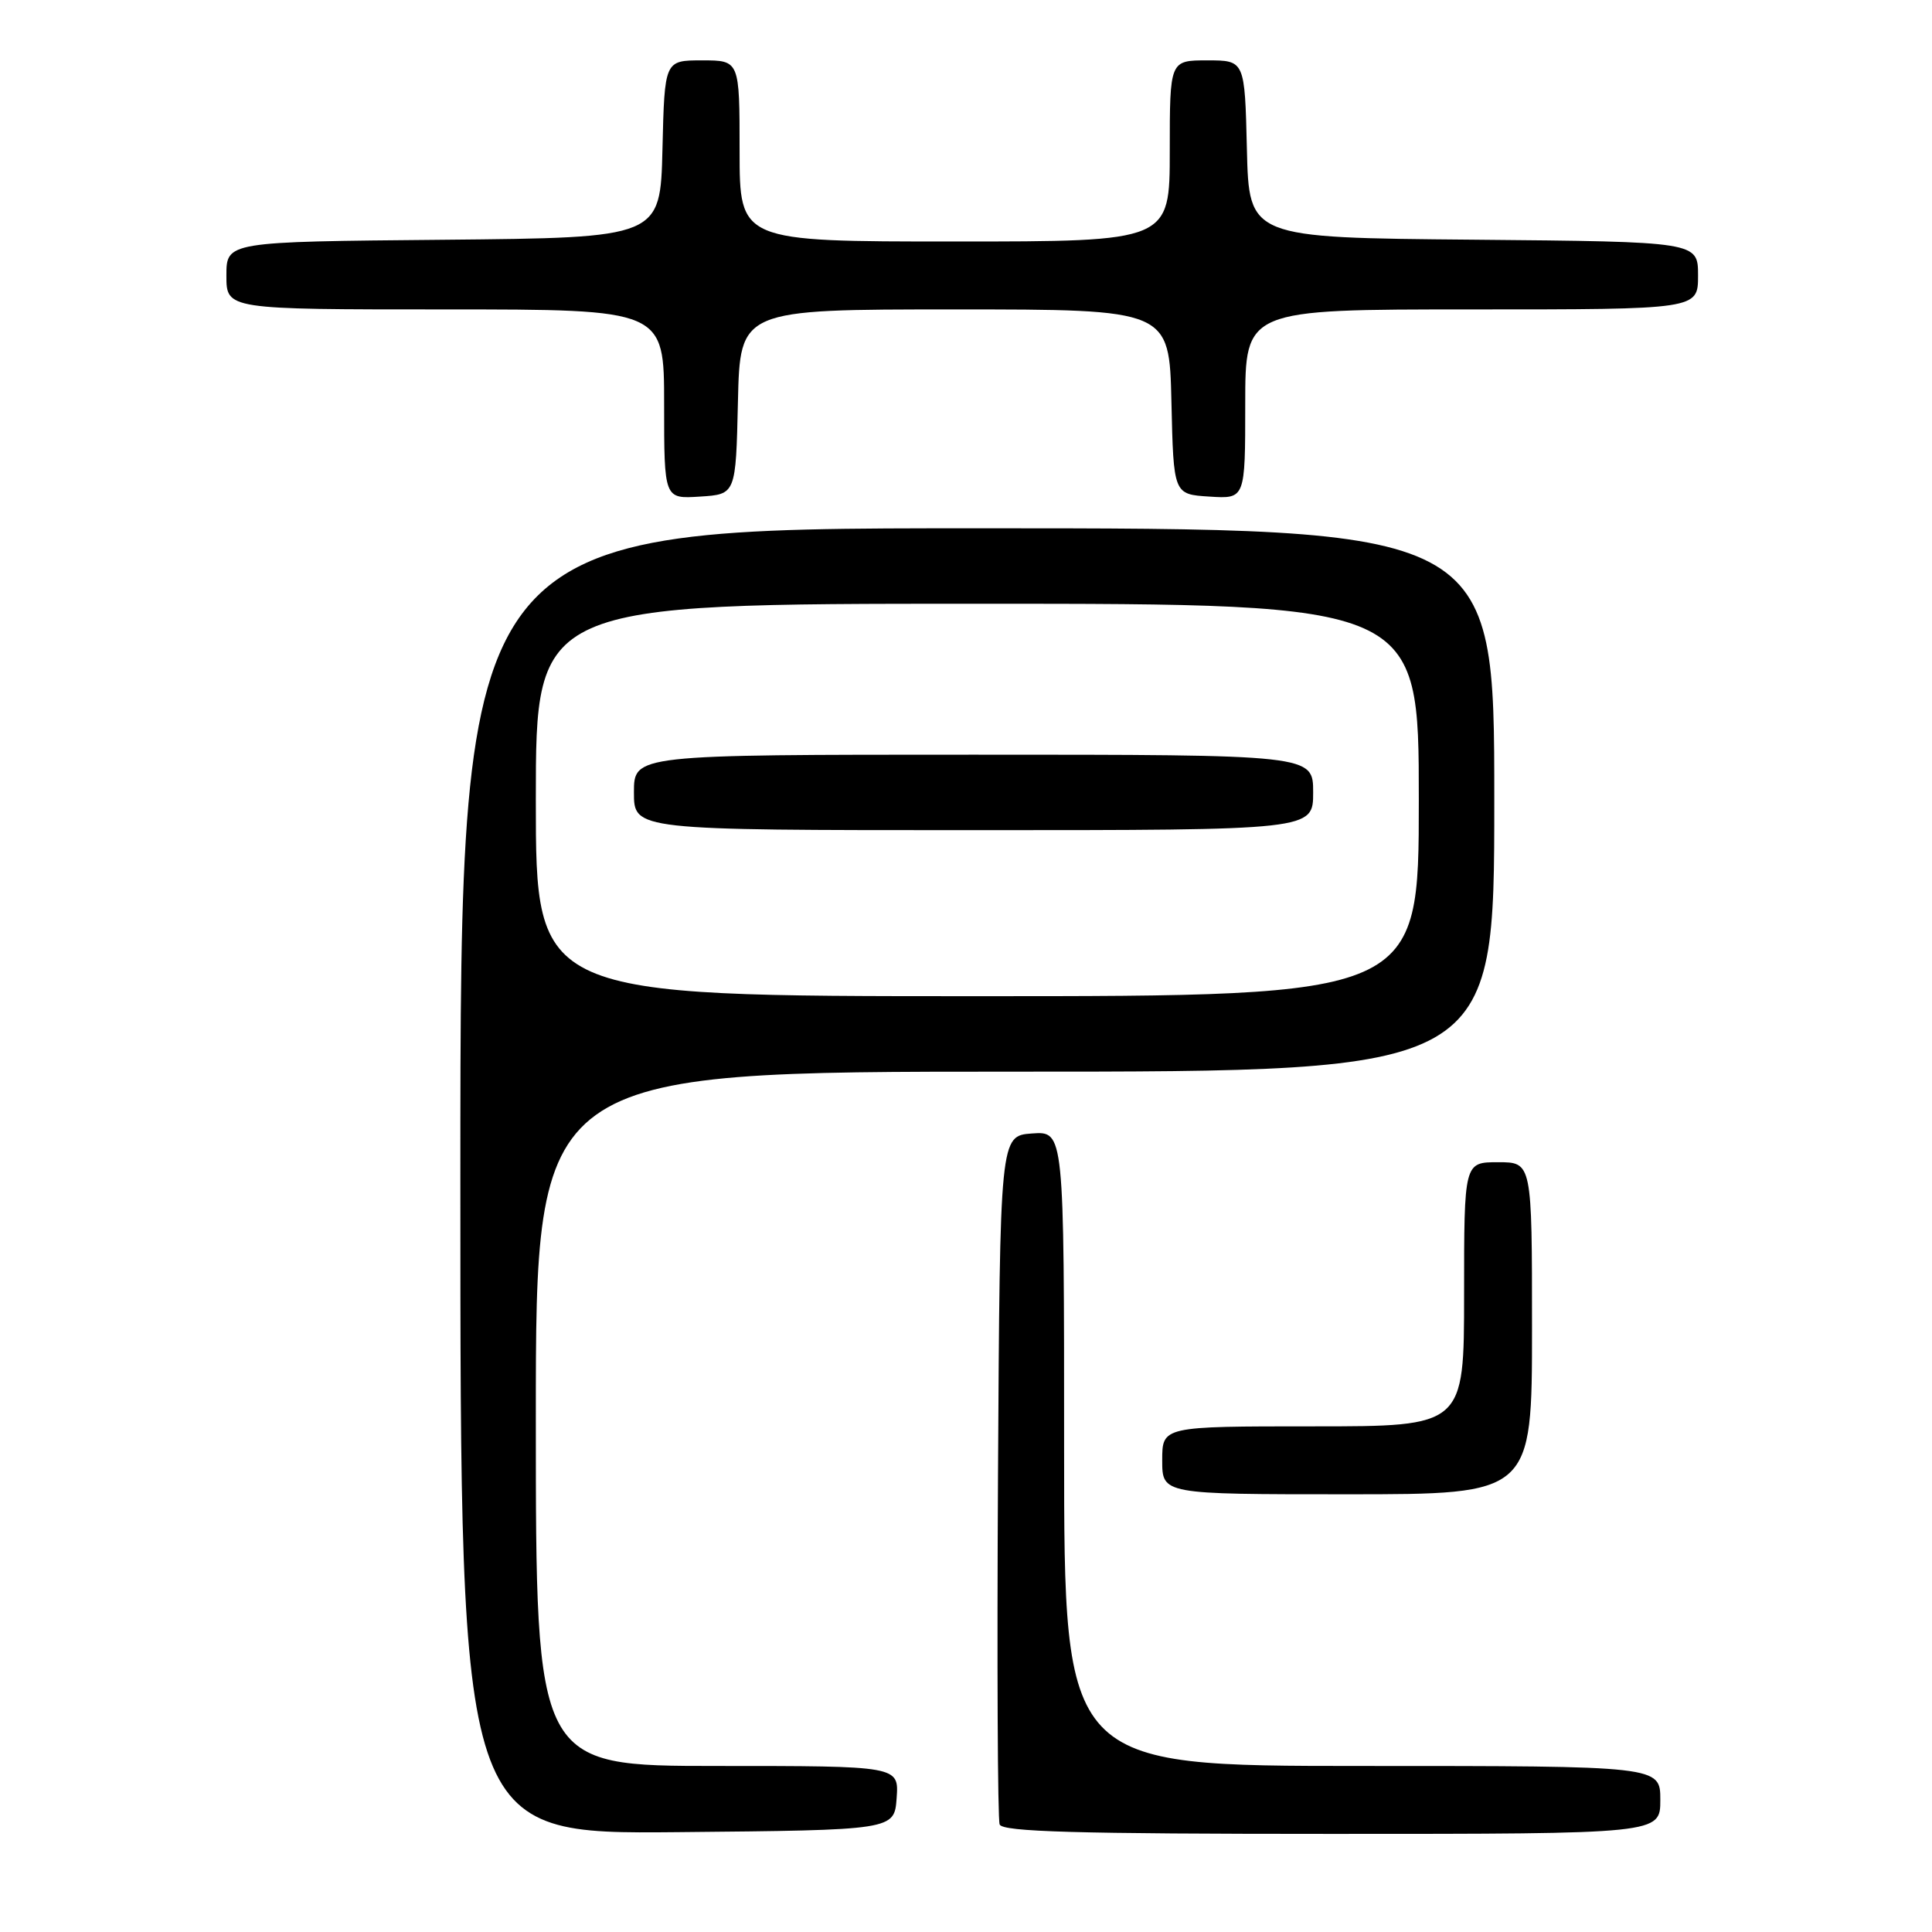 <?xml version="1.0" encoding="UTF-8" standalone="no"?>
<!DOCTYPE svg PUBLIC "-//W3C//DTD SVG 1.1//EN" "http://www.w3.org/Graphics/SVG/1.1/DTD/svg11.dtd" >
<svg xmlns="http://www.w3.org/2000/svg" xmlns:xlink="http://www.w3.org/1999/xlink" version="1.1" viewBox="0 0 256 256">
 <g >
 <path fill="currentColor"
d=" M 118.81 238.25 C 119.11 234.00 119.11 234.00 95.06 234.00 C 71.00 234.00 71.00 234.00 71.00 188.00 C 71.00 142.00 71.00 142.00 134.50 142.00 C 198.00 142.00 198.00 142.00 198.00 106.00 C 198.00 70.00 198.00 70.00 129.50 70.00 C 61.00 70.00 61.00 70.00 61.00 156.52 C 61.00 243.03 61.00 243.03 89.75 242.77 C 118.50 242.50 118.50 242.50 118.81 238.25 Z  M 220.00 238.50 C 220.00 234.00 220.00 234.00 180.50 234.00 C 141.00 234.00 141.00 234.00 141.00 191.94 C 141.00 149.89 141.00 149.89 136.75 150.19 C 132.50 150.50 132.50 150.50 132.24 195.50 C 132.10 220.25 132.19 241.06 132.46 241.75 C 132.83 242.72 142.57 243.00 176.47 243.00 C 220.00 243.00 220.00 243.00 220.00 238.50 Z  M 203.00 176.00 C 203.00 154.00 203.00 154.00 198.50 154.00 C 194.00 154.00 194.00 154.00 194.00 171.50 C 194.00 189.00 194.00 189.00 174.00 189.00 C 154.00 189.00 154.00 189.00 154.00 193.50 C 154.00 198.00 154.00 198.00 178.50 198.00 C 203.00 198.00 203.00 198.00 203.00 176.00 Z  M 97.78 53.25 C 98.06 41.00 98.06 41.00 126.50 41.00 C 154.94 41.00 154.94 41.00 155.22 53.25 C 155.50 65.50 155.50 65.50 160.25 65.80 C 165.00 66.11 165.00 66.11 165.00 53.55 C 165.00 41.00 165.00 41.00 195.00 41.00 C 225.00 41.00 225.00 41.00 225.00 36.51 C 225.00 32.03 225.00 32.03 195.25 31.76 C 165.50 31.50 165.50 31.50 165.22 19.75 C 164.94 8.00 164.94 8.00 159.97 8.00 C 155.00 8.00 155.00 8.00 155.00 20.00 C 155.00 32.00 155.00 32.00 126.50 32.00 C 98.00 32.00 98.00 32.00 98.00 20.00 C 98.00 8.00 98.00 8.00 93.03 8.00 C 88.06 8.00 88.06 8.00 87.78 19.75 C 87.50 31.50 87.50 31.50 58.75 31.77 C 30.00 32.03 30.00 32.03 30.00 36.52 C 30.00 41.00 30.00 41.00 59.00 41.00 C 88.00 41.00 88.00 41.00 88.00 53.55 C 88.00 66.11 88.00 66.11 92.75 65.80 C 97.50 65.50 97.50 65.50 97.78 53.25 Z  M 71.00 106.00 C 71.00 80.00 71.00 80.00 129.50 80.00 C 188.00 80.00 188.00 80.00 188.00 106.00 C 188.00 132.00 188.00 132.00 129.50 132.00 C 71.00 132.00 71.00 132.00 71.00 106.00 Z  M 174.00 105.00 C 174.00 100.00 174.00 100.00 129.00 100.00 C 84.00 100.00 84.00 100.00 84.00 105.00 C 84.00 110.00 84.00 110.00 129.00 110.00 C 174.00 110.00 174.00 110.00 174.00 105.00 Z "/>
</g>
</svg>